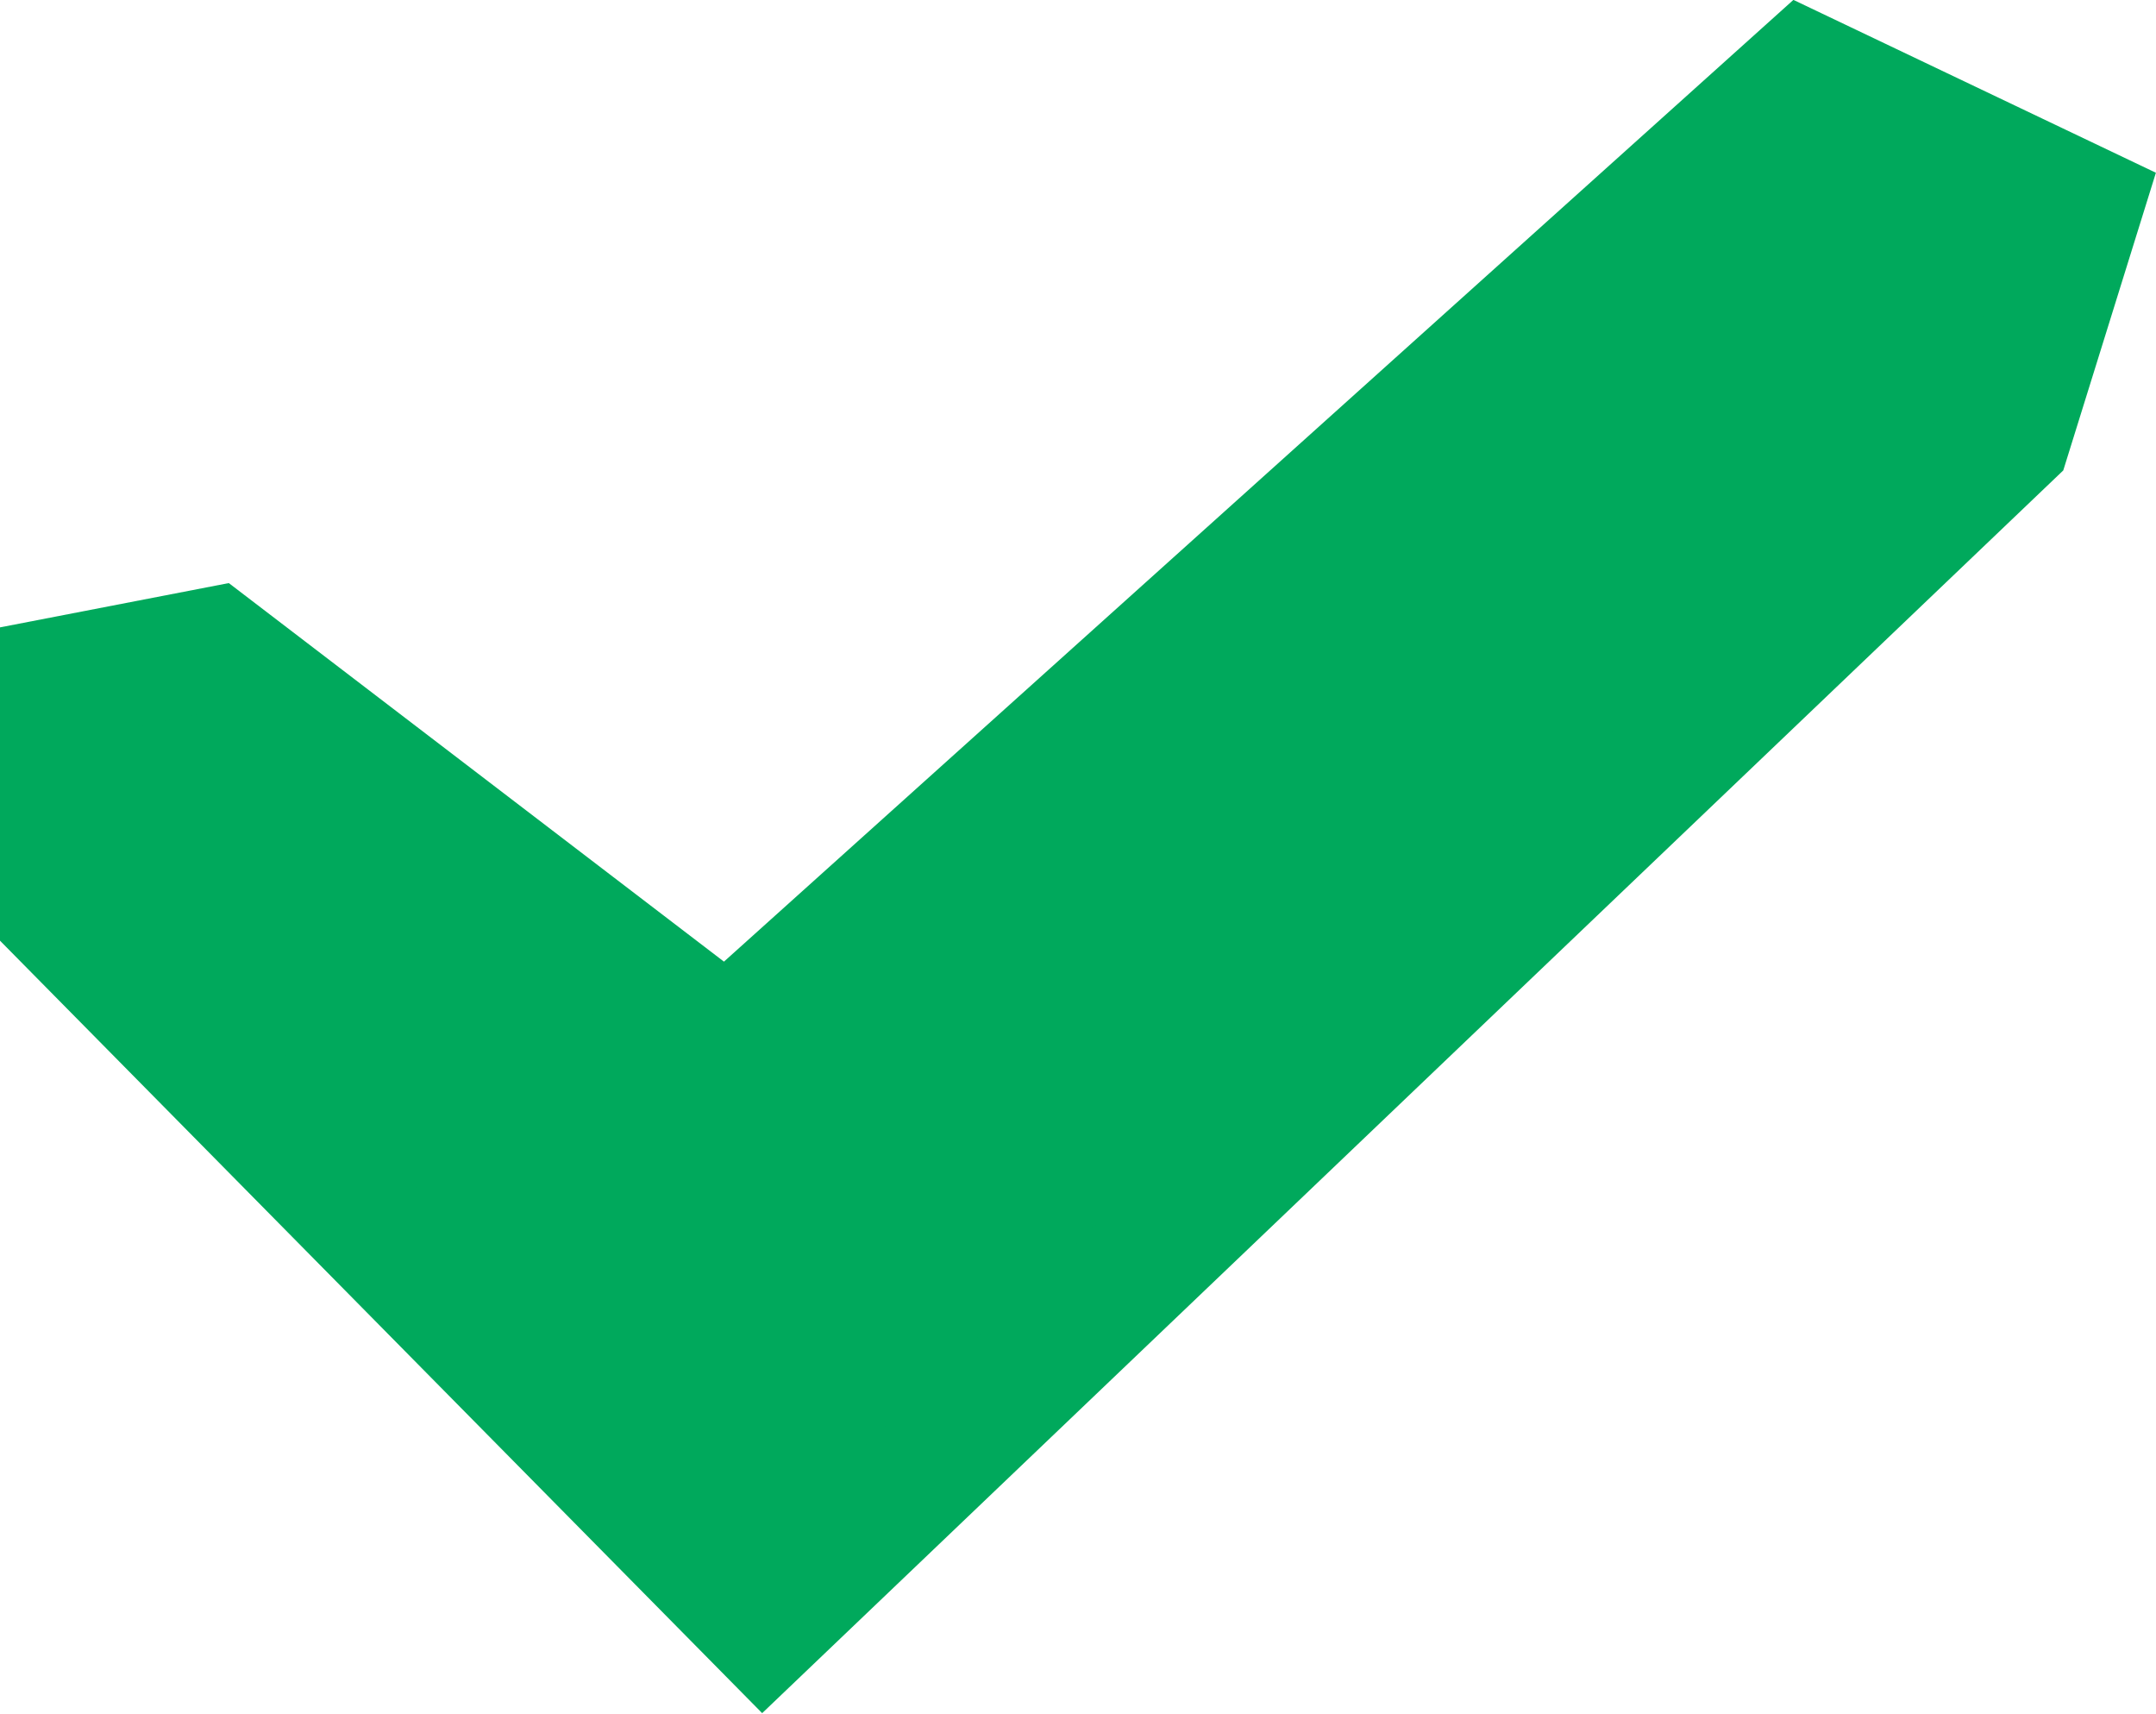 <svg xmlns="http://www.w3.org/2000/svg" width="17.577" height="13.967" viewBox="0 0 17.577 13.967"><path d="M2480.931,14899.148l8.779-7.893,2.263,1.079-.588,1.889-10.158,9.7-5.724-5.8v-1.936l1.24-.24Z" transform="translate(-2475.003 -14890.661)" fill="#00a95c" stroke="#00a95c" stroke-width="1"/></svg>